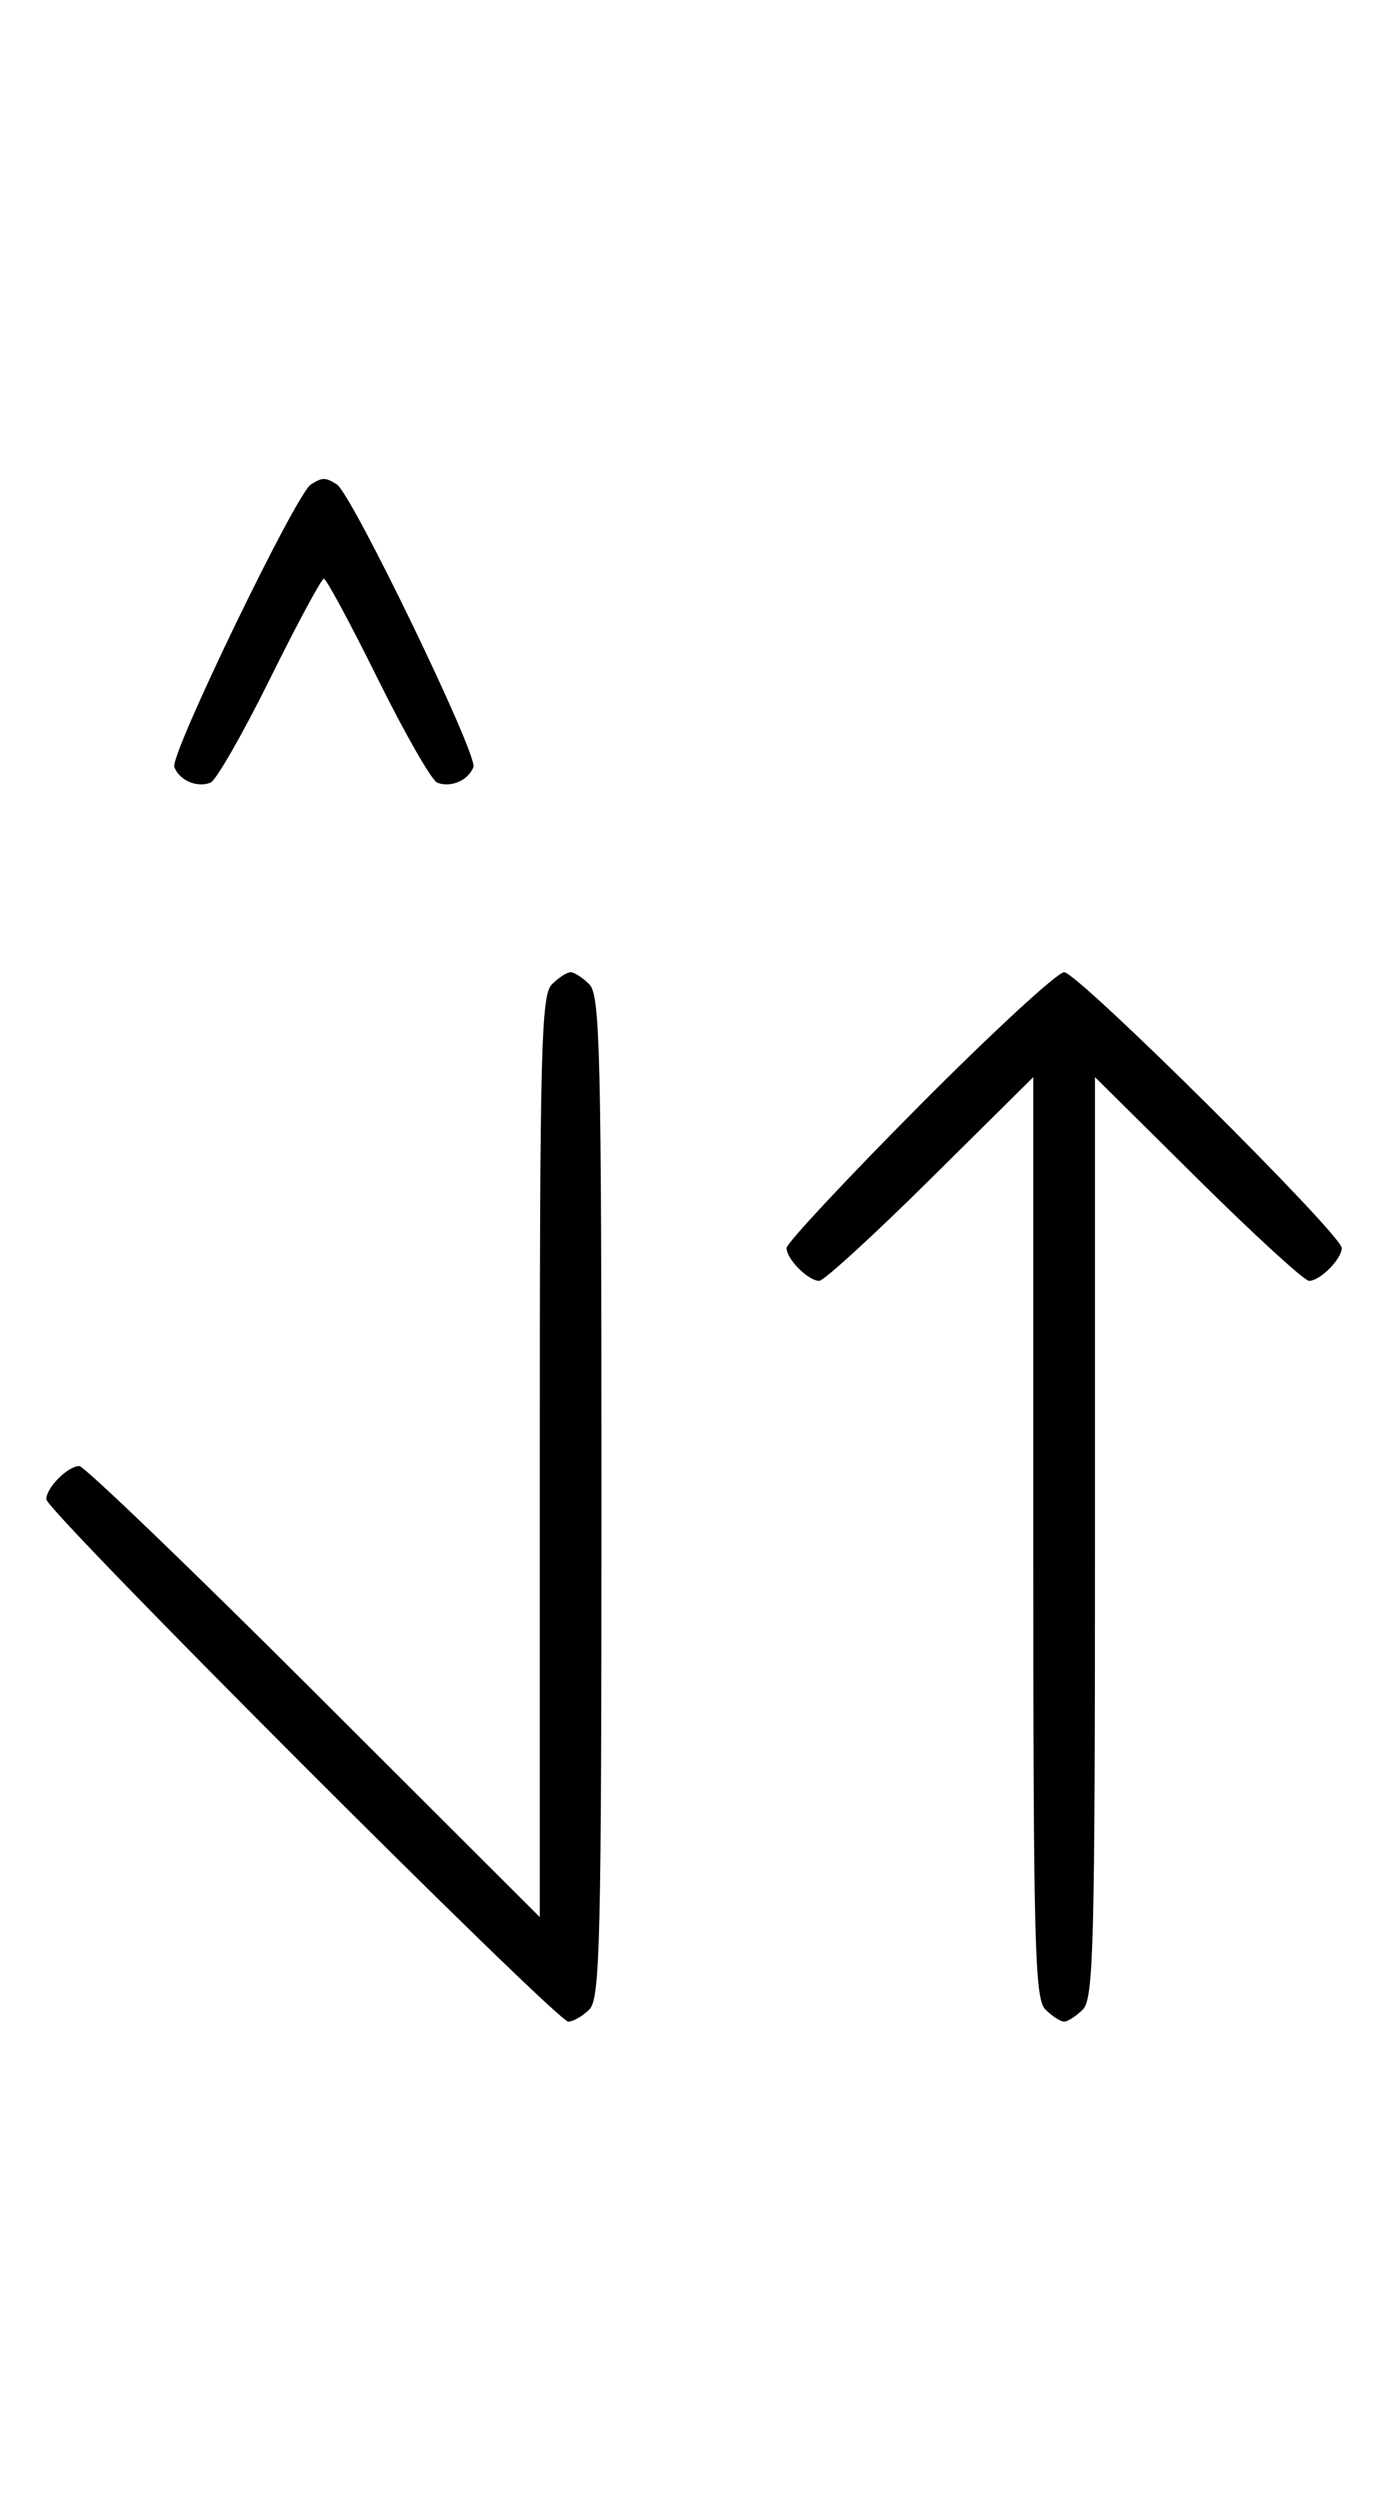<svg xmlns="http://www.w3.org/2000/svg" width="180" height="324" viewBox="0 0 180 324" version="1.1">
	<path d="M 40.316 62.784 C 38.369 64.022, 22.007 97.855, 22.604 99.410 C 23.269 101.144, 25.524 102.120, 27.295 101.440 C 28.007 101.167, 31.480 95.106, 35.014 87.972 C 38.547 80.837, 41.691 75, 42 75 C 42.309 75, 45.453 80.837, 48.986 87.972 C 52.520 95.106, 55.993 101.167, 56.705 101.440 C 58.476 102.120, 60.731 101.144, 61.396 99.410 C 61.993 97.855, 45.631 64.022, 43.684 62.784 C 42.206 61.844, 41.794 61.844, 40.316 62.784 M 71.571 127.571 C 70.178 128.965, 70 135.899, 70 188.799 L 70 248.455 40.711 219.227 C 24.602 203.152, 10.909 190, 10.282 190 C 8.799 190, 6 192.814, 6 194.305 C 6 195.823, 72.177 262, 73.695 262 C 74.334 262, 75.564 261.293, 76.429 260.429 C 77.825 259.032, 78 251.628, 78 194 C 78 136.372, 77.825 128.968, 76.429 127.571 C 75.564 126.707, 74.471 126, 74 126 C 73.529 126, 72.436 126.707, 71.571 127.571 M 119.213 143.315 C 109.746 152.838, 102 161.131, 102 161.743 C 102 163.175, 104.813 166, 106.239 166 C 106.841 166, 113.334 160.059, 120.667 152.798 L 134 139.595 134 199.226 C 134 252.103, 134.178 259.035, 135.571 260.429 C 136.436 261.293, 137.529 262, 138 262 C 138.471 262, 139.564 261.293, 140.429 260.429 C 141.822 259.035, 142 252.103, 142 199.226 L 142 139.595 155.333 152.798 C 162.666 160.059, 169.159 166, 169.761 166 C 171.187 166, 174 163.175, 174 161.743 C 174 159.994, 139.761 126, 138 126 C 137.134 126, 128.680 133.792, 119.213 143.315 " stroke="none" fill="black" fill-rule="evenodd"/>
</svg>